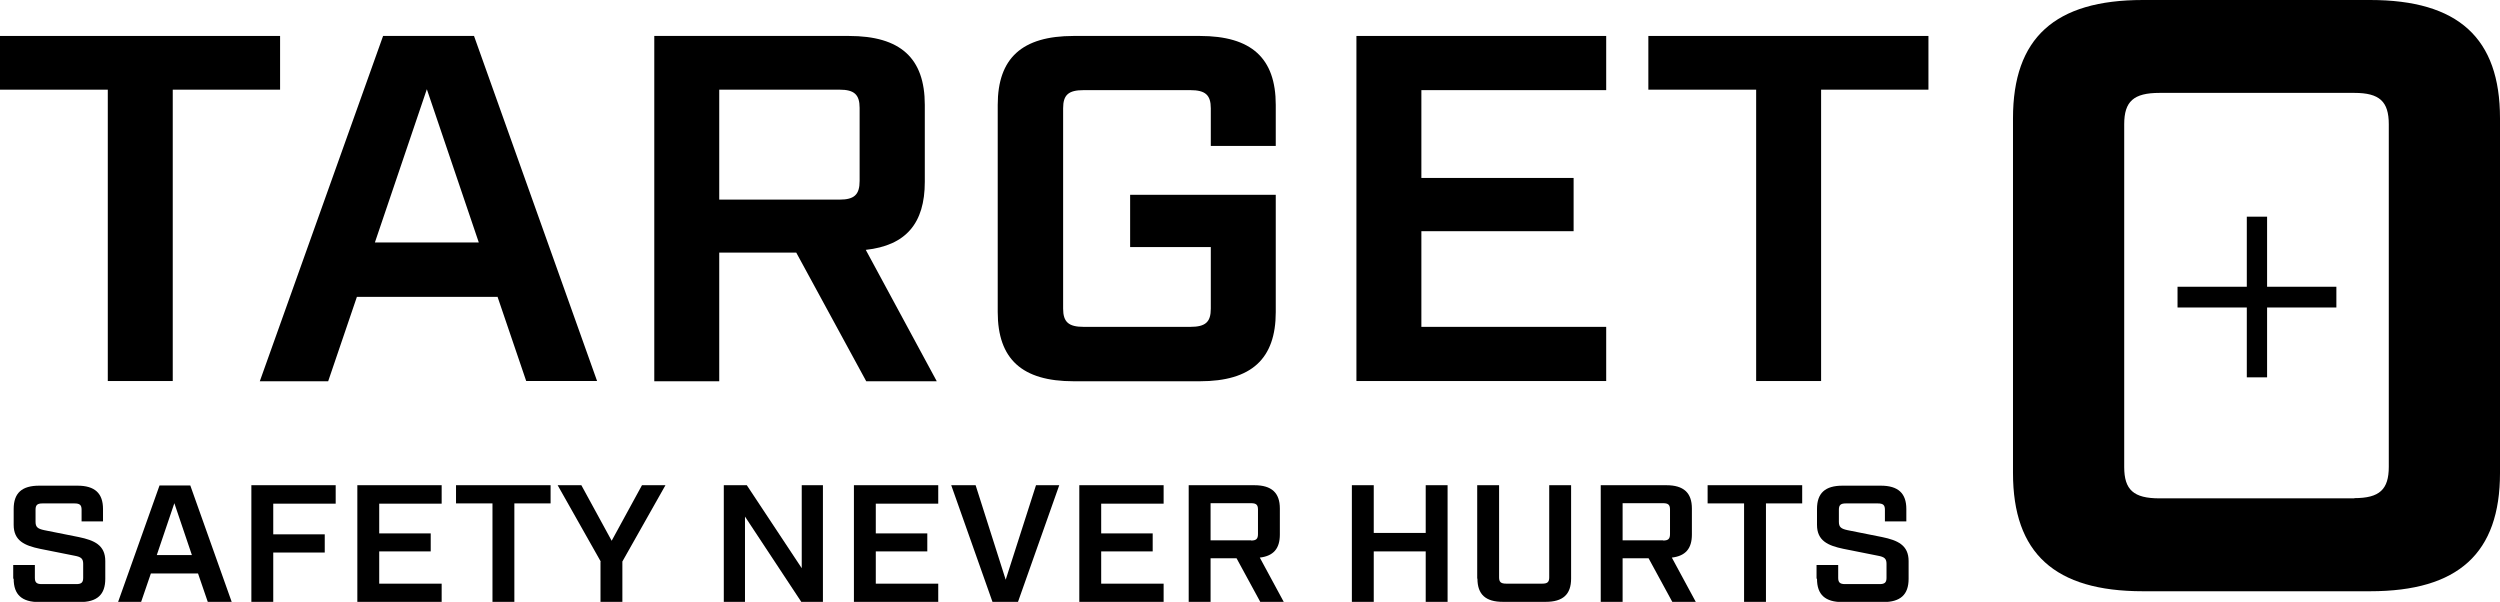 <svg width="324" height="78" viewBox="0 0 324 78" fill="none" xmlns="http://www.w3.org/2000/svg">
<g clip-path="url(#clip0_130_3329)">
<path d="M13.97 11.621H0V4.66H36.299V11.621H22.388V49.381H13.97V11.621Z" fill="black"/>
<path d="M64.445 38.477H46.252L42.531 49.411H33.67L49.648 4.66H61.433L77.382 49.381H68.196L64.475 38.447L64.445 38.477ZM62.053 31.427L55.319 11.561L48.585 31.427H62.053Z" fill="black"/>
<path d="M121.389 49.411H112.263L103.196 32.741H93.213V49.411H84.795V4.66H110.018C116.693 4.66 119.854 7.528 119.854 13.592V23.57C119.854 28.947 117.402 31.815 112.204 32.383L121.389 49.381V49.411ZM108.807 25.87C110.698 25.87 111.407 25.243 111.407 23.451V13.981C111.407 12.248 110.698 11.621 108.807 11.621H93.213V25.87H108.807Z" fill="black"/>
<path d="M129.305 40.449V13.592C129.305 7.528 132.465 4.66 139.14 4.66H155.502C162.177 4.66 165.338 7.528 165.338 13.592V18.91H156.92V14.04C156.92 12.308 156.211 11.681 154.262 11.681H140.439C138.461 11.681 137.781 12.308 137.781 14.04V40.001C137.781 41.733 138.49 42.361 140.439 42.361H154.262C156.241 42.361 156.92 41.733 156.92 40.001V32.024H146.465V25.243H165.338V40.449C165.338 46.513 162.177 49.411 155.502 49.411H139.14C132.465 49.411 129.305 46.543 129.305 40.449Z" fill="black"/>
<path d="M175.793 4.66H208.163V11.681H184.21V23.062H203.94V29.963H184.21V42.361H208.163V49.381H175.793V4.66Z" fill="black"/>
<path d="M227.598 11.621H213.627V4.66H249.926V11.621H236.015V49.381H227.598V11.621Z" fill="black"/>
<path d="M1.713 74.982V73.22H4.519V74.893C4.519 75.49 4.755 75.699 5.405 75.699H9.894C10.544 75.699 10.78 75.49 10.78 74.893V73.07C10.78 72.383 10.485 72.174 9.687 72.025L5.198 71.129C3.19 70.71 1.772 70.083 1.772 68.022V65.961C1.772 63.899 2.835 62.943 5.08 62.943H10.042C12.287 62.943 13.35 63.929 13.35 65.961V67.574H10.573V66.05C10.573 65.453 10.337 65.244 9.658 65.244H5.493C4.844 65.244 4.607 65.453 4.607 66.05V67.633C4.607 68.321 4.903 68.53 5.73 68.709L10.219 69.605C12.227 70.023 13.645 70.651 13.645 72.712V75.012C13.645 77.074 12.582 78.029 10.337 78.029H5.08C2.835 78.029 1.772 77.074 1.772 75.012L1.713 74.982Z" fill="black"/>
<path d="M25.696 74.325H19.552L18.282 78.03H15.299L20.675 62.914H24.662L30.037 78.03H26.936L25.666 74.325H25.696ZM24.869 71.935L22.595 65.214L20.32 71.935H24.869Z" fill="black"/>
<path d="M32.577 62.884H43.505V65.274H35.413V69.247H42.087V71.607H35.413V78.03H32.577V62.914V62.884Z" fill="black"/>
<path d="M46.311 62.884H57.239V65.274H49.146V69.127H55.821V71.457H49.146V75.64H57.239V78.03H46.311V62.914V62.884Z" fill="black"/>
<path d="M63.825 65.244H59.1V62.884H71.357V65.244H66.661V78H63.825V65.244Z" fill="black"/>
<path d="M77.855 72.772L72.272 62.884H75.344L79.272 70.083L83.2 62.884H86.243L80.66 72.772V78H77.825V72.772H77.855Z" fill="black"/>
<path d="M93.804 62.884H96.787L103.905 73.638V62.884H106.651V78H103.846L96.55 66.947V78H93.804V62.884Z" fill="black"/>
<path d="M110.668 62.884H121.596V65.274H113.503V69.127H120.178V71.457H113.503V75.64H121.596V78.03H110.668V62.914V62.884Z" fill="black"/>
<path d="M123.338 62.884H126.44L130.338 75.132L134.266 62.884H137.279L131.933 78H128.625L123.279 62.884H123.338Z" fill="black"/>
<path d="M139.878 62.884H150.806V65.274H142.714V69.127H149.389V71.457H142.714V75.64H150.806V78.03H139.878V62.914V62.884Z" fill="black"/>
<path d="M166.401 78H163.329L160.258 72.354H156.891V78H154.055V62.884H162.561C164.806 62.884 165.869 63.87 165.869 65.901V69.277C165.869 71.099 165.042 72.055 163.27 72.264L166.371 78H166.401ZM162.148 70.053C162.798 70.053 163.034 69.844 163.034 69.217V66.02C163.034 65.423 162.798 65.214 162.148 65.214H156.891V70.024H162.148V70.053Z" fill="black"/>
<path d="M175.202 62.884H178.038V69.068H184.772V62.884H187.607V78H184.772V71.457H178.038V78H175.202V62.884Z" fill="black"/>
<path d="M191.446 74.983V62.884H194.282V74.833C194.282 75.431 194.518 75.64 195.197 75.64H199.893C200.543 75.64 200.779 75.431 200.779 74.833V62.884H203.615V74.983C203.615 77.044 202.551 78 200.307 78H194.784C192.539 78 191.476 77.044 191.476 74.983H191.446Z" fill="black"/>
<path d="M219.8 78H216.729L213.657 72.354H210.29V78H207.455V62.884H215.961C218.205 62.884 219.269 63.87 219.269 65.901V69.277C219.269 71.099 218.442 72.055 216.67 72.264L219.771 78H219.8ZM215.547 70.053C216.197 70.053 216.433 69.844 216.433 69.217V66.02C216.433 65.423 216.197 65.214 215.547 65.214H210.29V70.024H215.547V70.053Z" fill="black"/>
<path d="M226.032 65.244H221.307V62.884H233.564V65.244H228.868V78H226.032V65.244Z" fill="black"/>
<path d="M235.424 74.982V73.22H238.23V74.893C238.23 75.49 238.466 75.699 239.116 75.699H243.606C244.255 75.699 244.492 75.49 244.492 74.893V73.07C244.492 72.383 244.196 72.174 243.399 72.025L238.909 71.129C236.901 70.71 235.483 70.083 235.483 68.022V65.961C235.483 63.899 236.547 62.943 238.791 62.943H243.753C245.998 62.943 247.061 63.929 247.061 65.961V67.574H244.285V66.05C244.285 65.453 244.049 65.244 243.369 65.244H239.205C238.555 65.244 238.319 65.453 238.319 66.05V67.633C238.319 68.321 238.614 68.53 239.441 68.709L243.93 69.605C245.939 70.023 247.356 70.651 247.356 72.712V75.012C247.356 77.074 246.293 78.029 244.049 78.029H238.791C236.547 78.029 235.483 77.074 235.483 75.012L235.424 74.982Z" fill="black"/>
<path d="M260.884 61.271V15.325C260.884 4.929 266.288 0 277.719 0H307.165C318.595 0 324 4.929 324 15.325V61.301C324 71.697 318.595 76.626 307.165 76.626H277.719C266.288 76.626 260.884 71.697 260.884 61.301V61.271ZM305.127 64.557C308.376 64.557 309.587 63.452 309.587 60.494V16.102C309.587 13.144 308.376 12.039 305.127 12.039H279.875C276.508 12.039 275.297 13.144 275.297 16.102V60.524C275.297 63.481 276.508 64.587 279.875 64.587H305.127V64.557Z" fill="black"/>
<path d="M302.794 37.163H293.815V28.081H291.186V37.163H282.208V39.851H291.186V48.903H293.815V39.851H302.794V37.163Z" fill="black"/>
</g>
<defs>
<clipPath id="clip0_130_3329">
<rect width="324" height="78" fill="white"/>
</clipPath>
</defs>
</svg>
